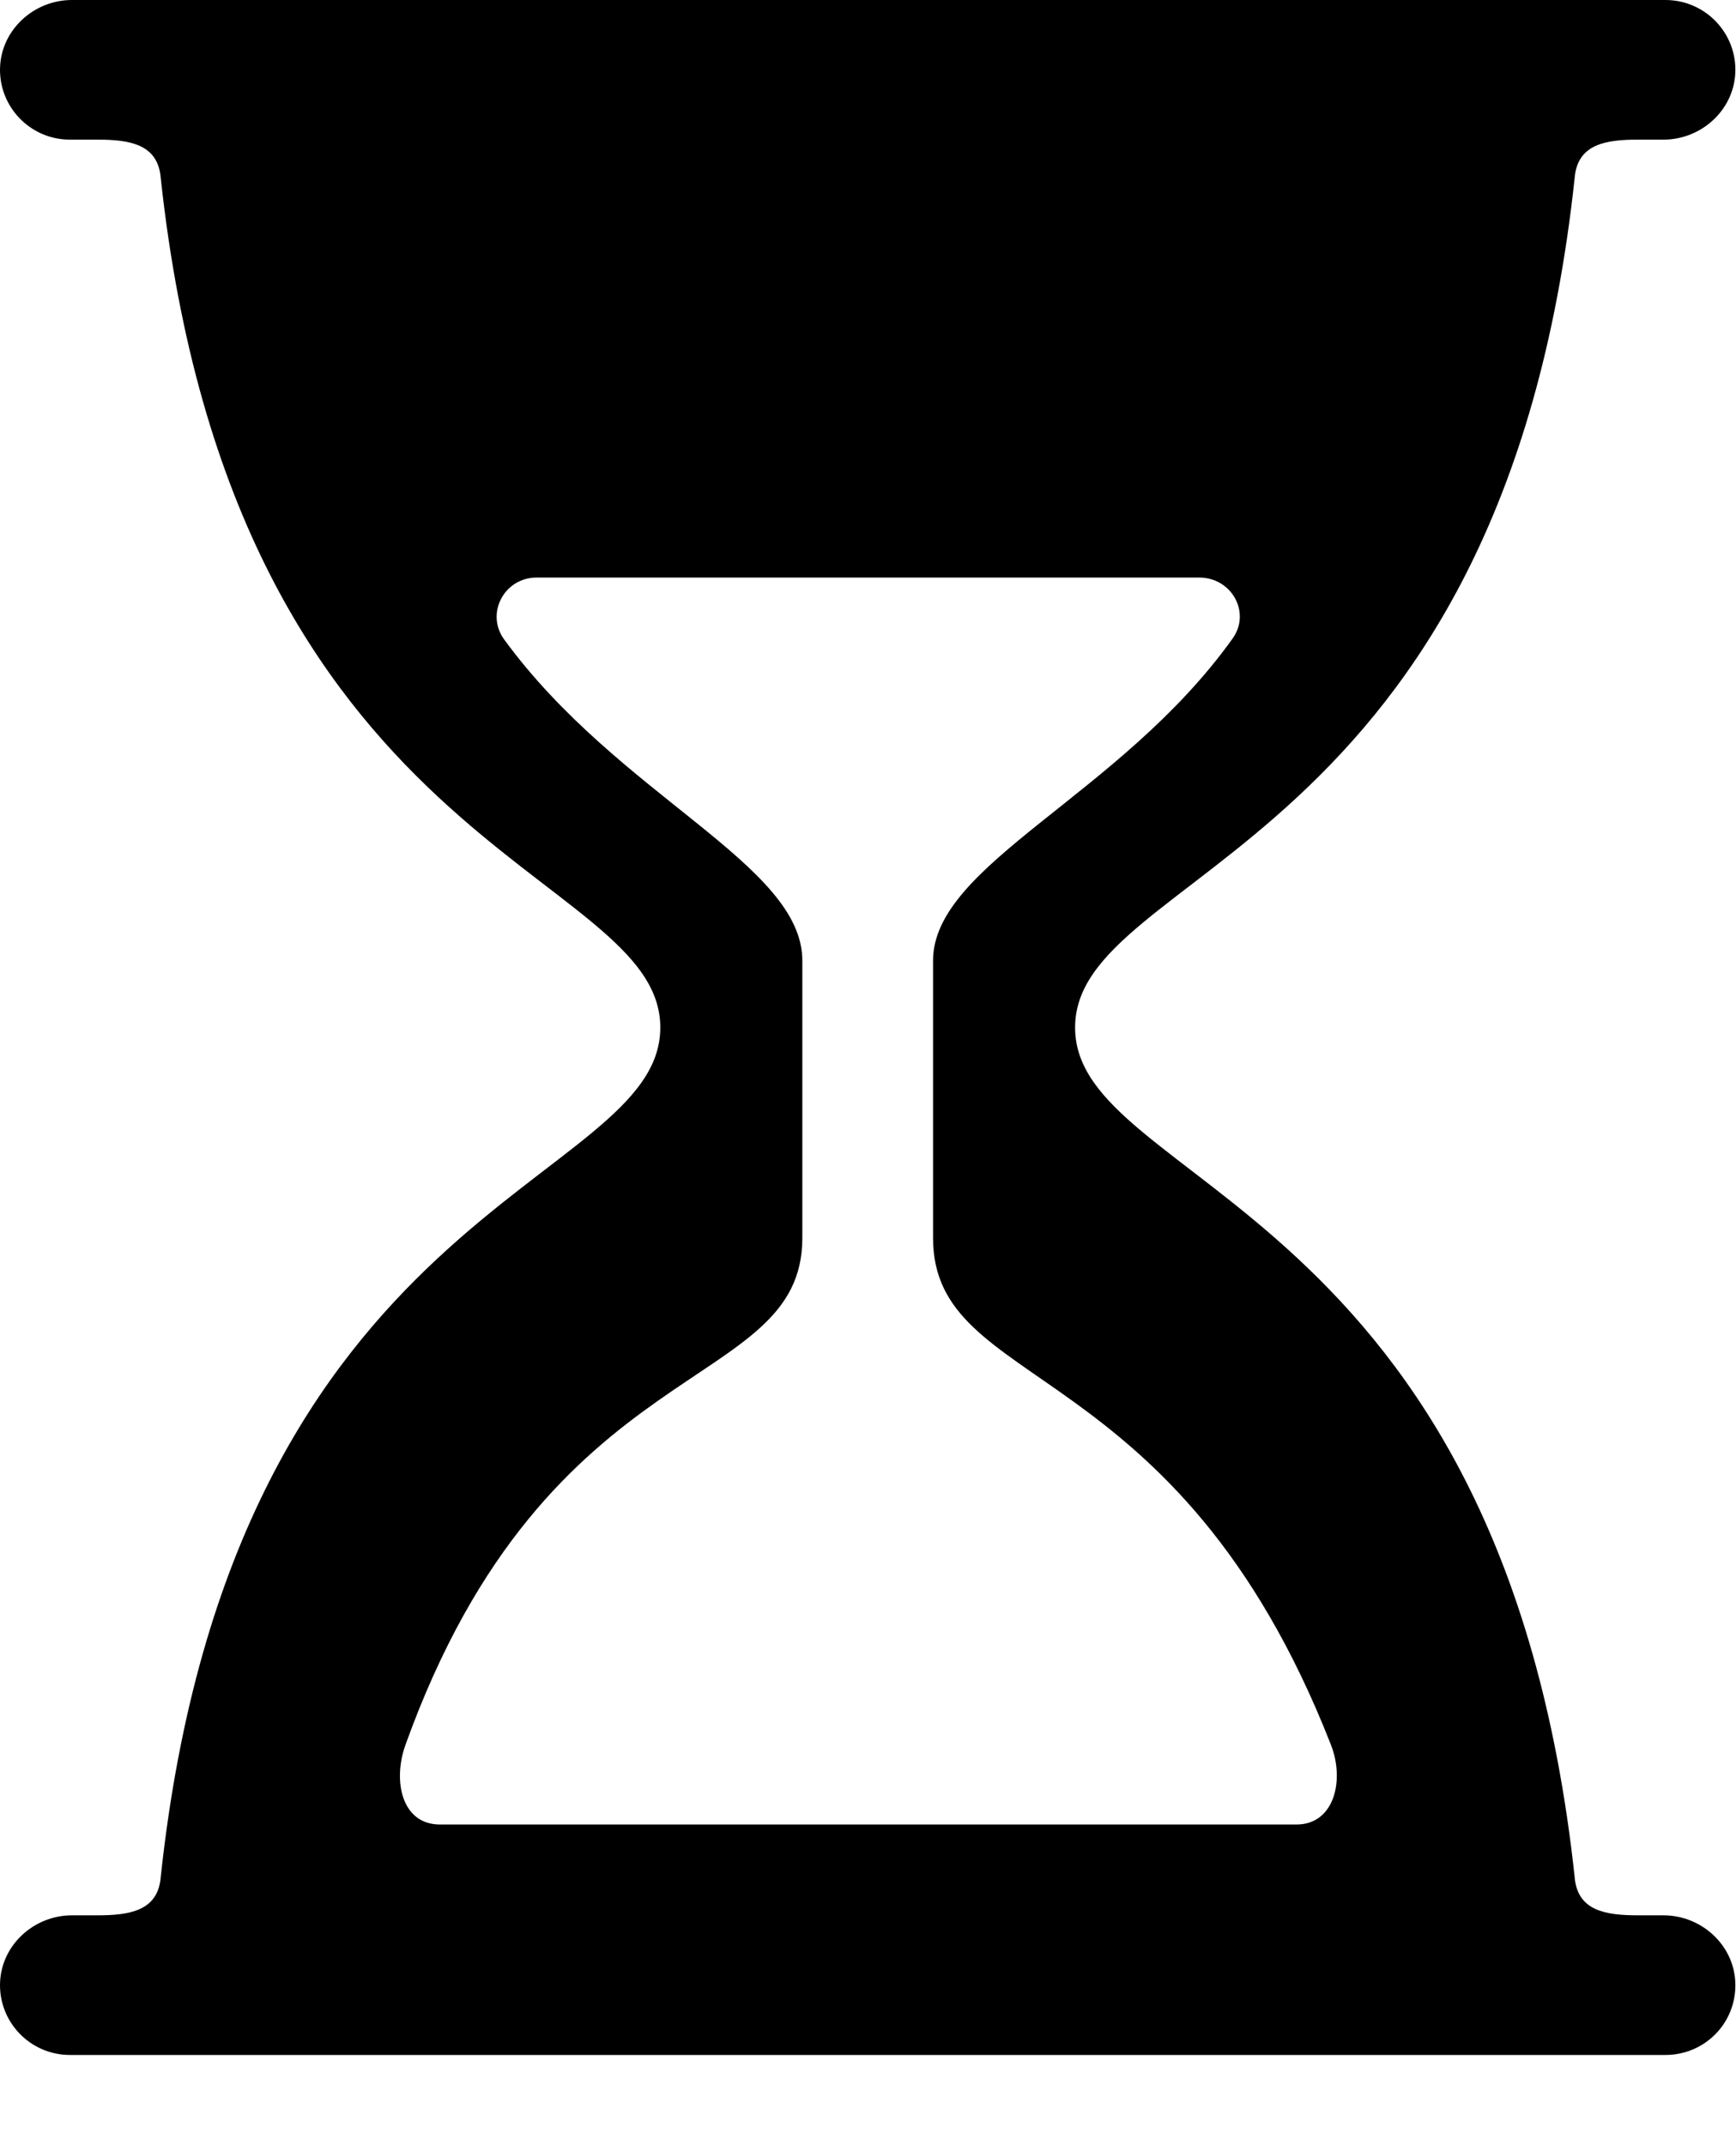 <svg width="17" height="21" viewBox="0 0 17 21" fill="none" xmlns="http://www.w3.org/2000/svg">
<path d="M16.29 18.75H16.041C15.723 18.75 15.455 18.706 15.421 18.389V18.384C14.708 11.748 10.528 11.621 10.528 10.059C10.528 8.496 14.713 8.369 15.421 1.733V1.729C15.455 1.411 15.723 1.367 16.041 1.367H16.29C16.656 1.367 16.974 1.084 16.993 0.718C17.013 0.327 16.7 0 16.309 0H0.704C0.338 0 0.02 0.283 0.001 0.649C-0.019 1.04 0.294 1.367 0.684 1.367H0.953C1.27 1.367 1.539 1.411 1.573 1.729V1.733C2.286 8.369 6.466 8.496 6.466 10.059C6.466 11.621 2.281 11.748 1.573 18.384V18.389C1.539 18.706 1.27 18.75 0.953 18.75H0.704C0.338 18.75 0.02 19.033 0.001 19.399C-0.019 19.79 0.294 20.117 0.684 20.117H16.309C16.7 20.117 17.013 19.795 16.993 19.399C16.974 19.033 16.656 18.75 16.29 18.75ZM3.971 17.08C5.372 13.184 7.857 13.657 7.857 12.119V9.404C7.857 8.457 6.06 7.798 4.937 6.26C4.752 6.006 4.937 5.654 5.255 5.654H11.744C12.061 5.654 12.252 5.996 12.071 6.25C10.968 7.793 9.137 8.457 9.137 9.404V12.119C9.137 13.643 11.524 13.227 13.033 17.08C13.17 17.427 13.067 17.861 12.696 17.861H4.308C3.932 17.861 3.844 17.432 3.971 17.08Z" fill="black"/>
</svg>
